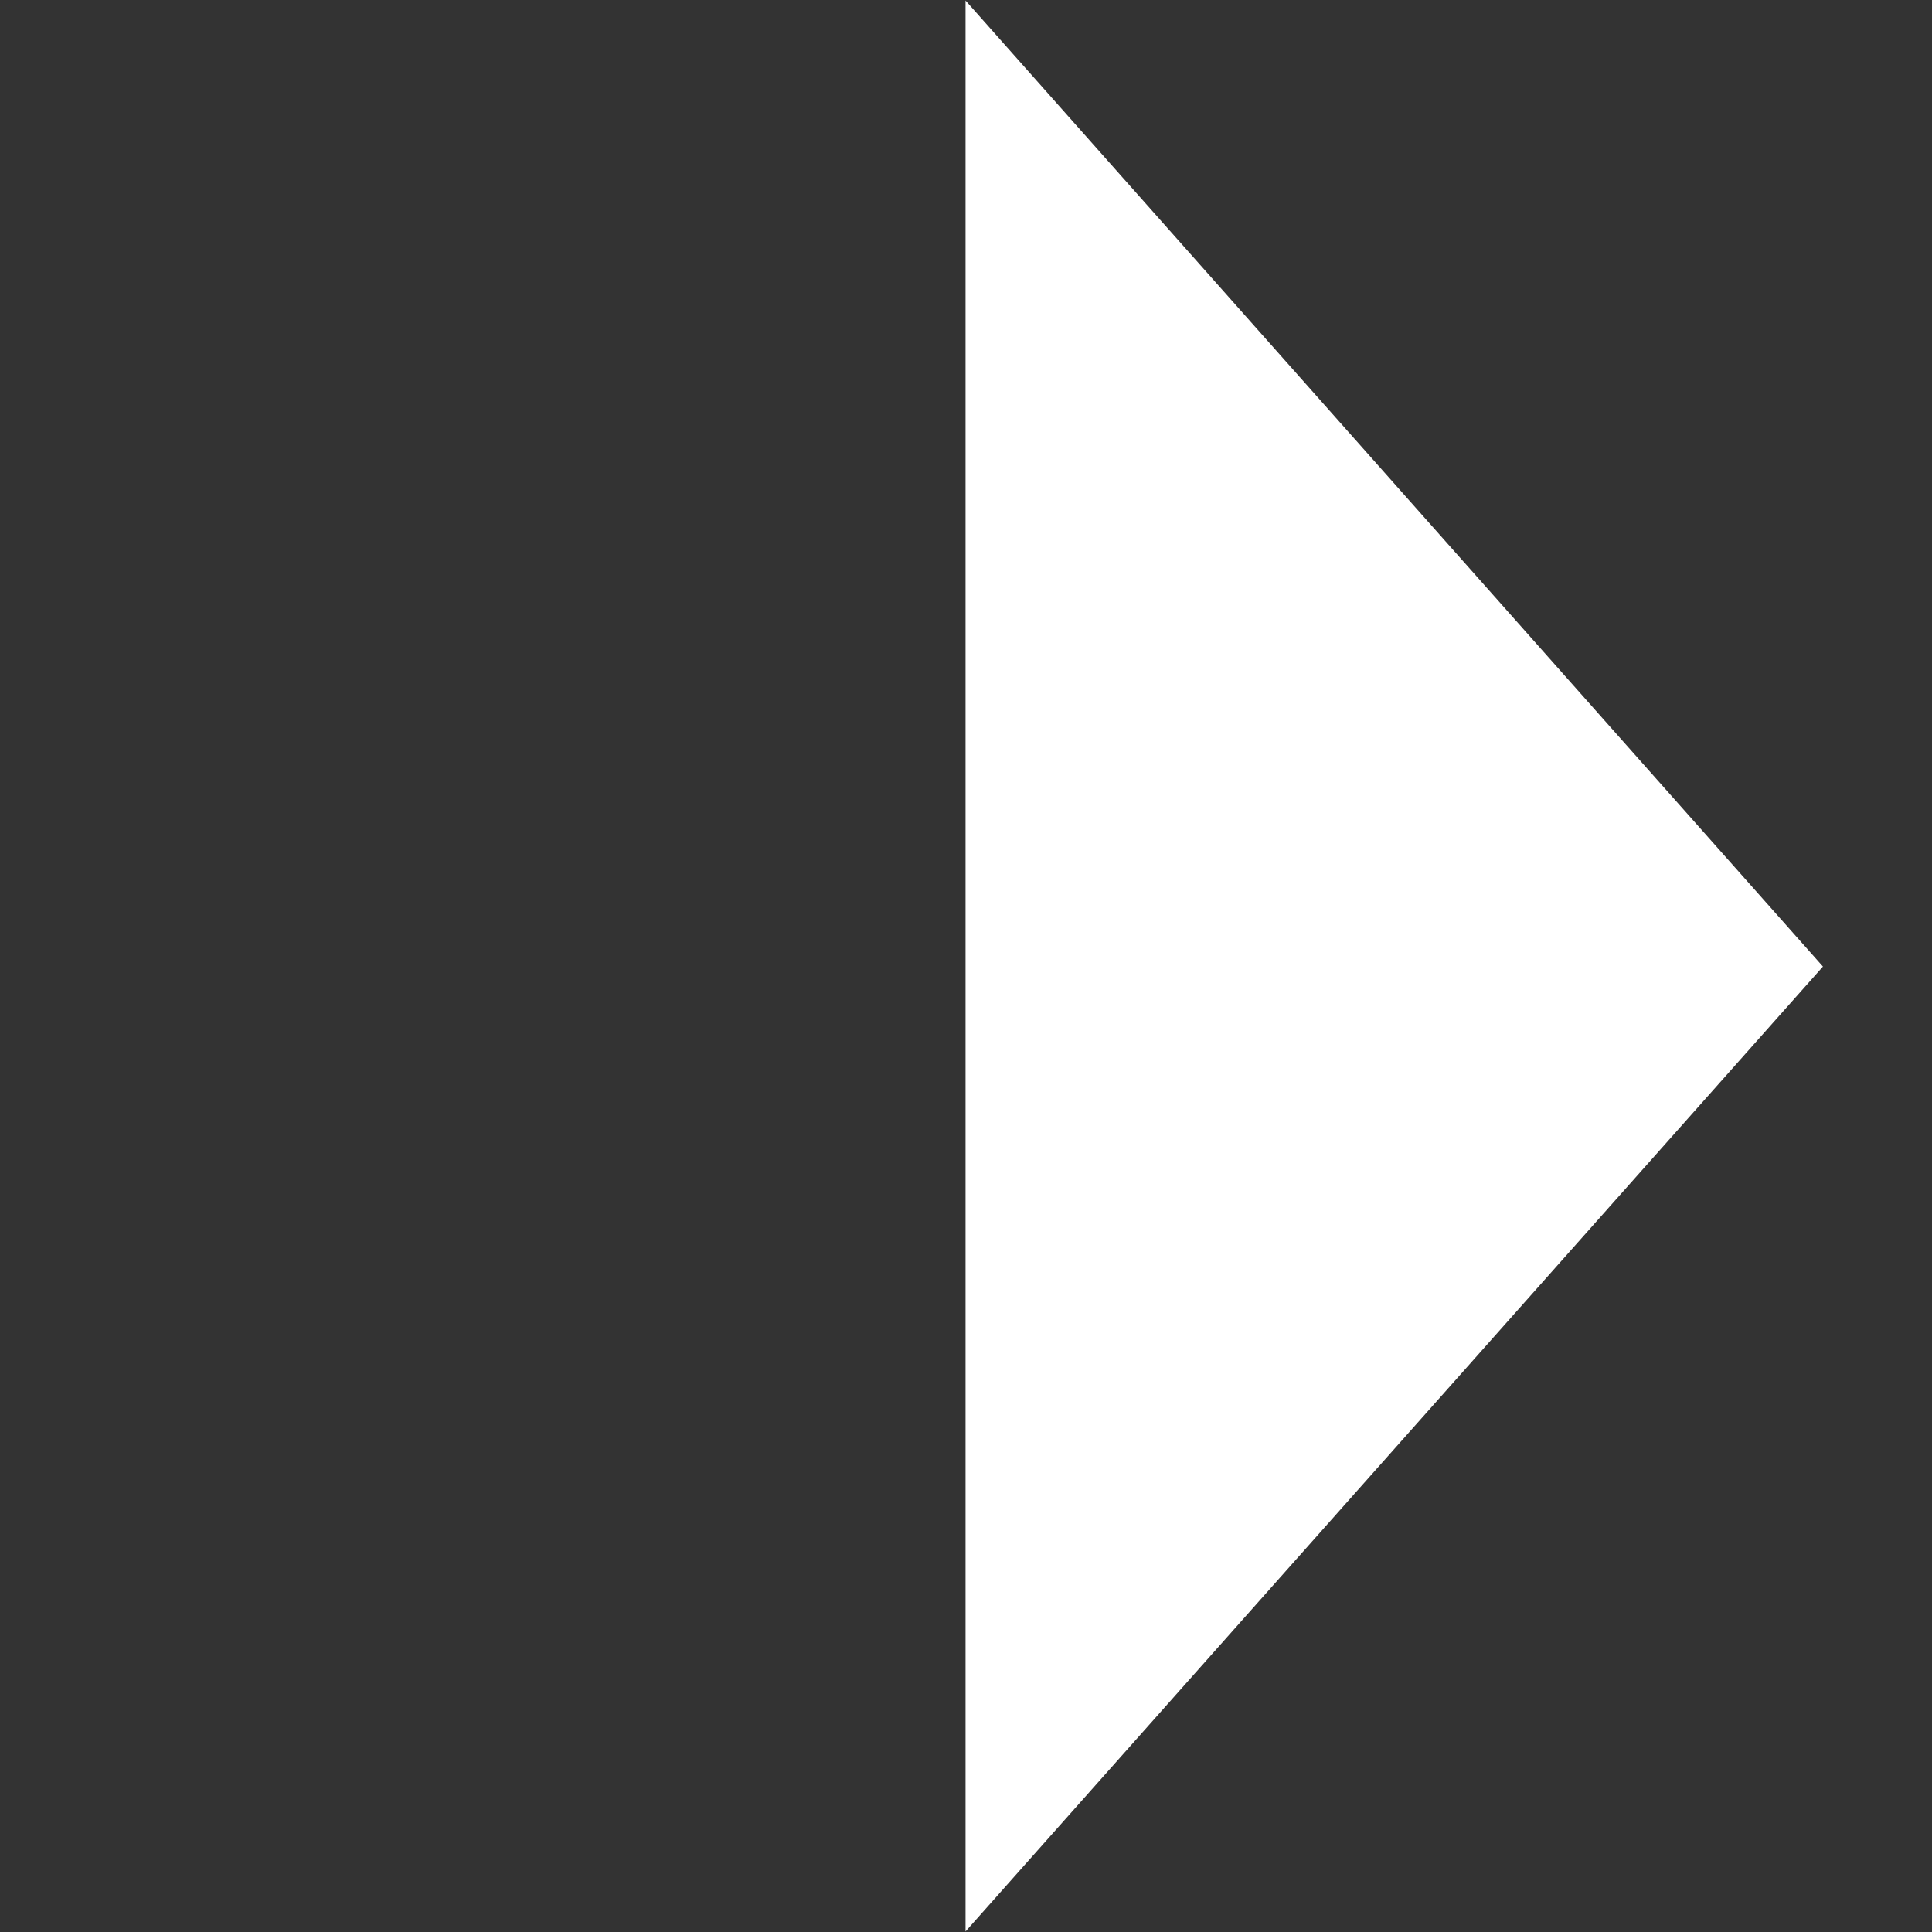 <svg xmlns="http://www.w3.org/2000/svg" viewBox="0 0 12.326 12.326">
  <rect x="0" y="0" width="12.326" height="12.326" fill="#333333" stroke="none"/>
  <defs>
    <style>
      .cls-1 {
        fill: #fff;
      }
    </style>
  </defs>
  <path id="Path_8" data-name="Path 8" class="cls-1" d="M8.7-.011h0l-.49,8.226L-.011,8.7Z" transform="translate(0.016 6.163) rotate(-45)"/>
</svg>

